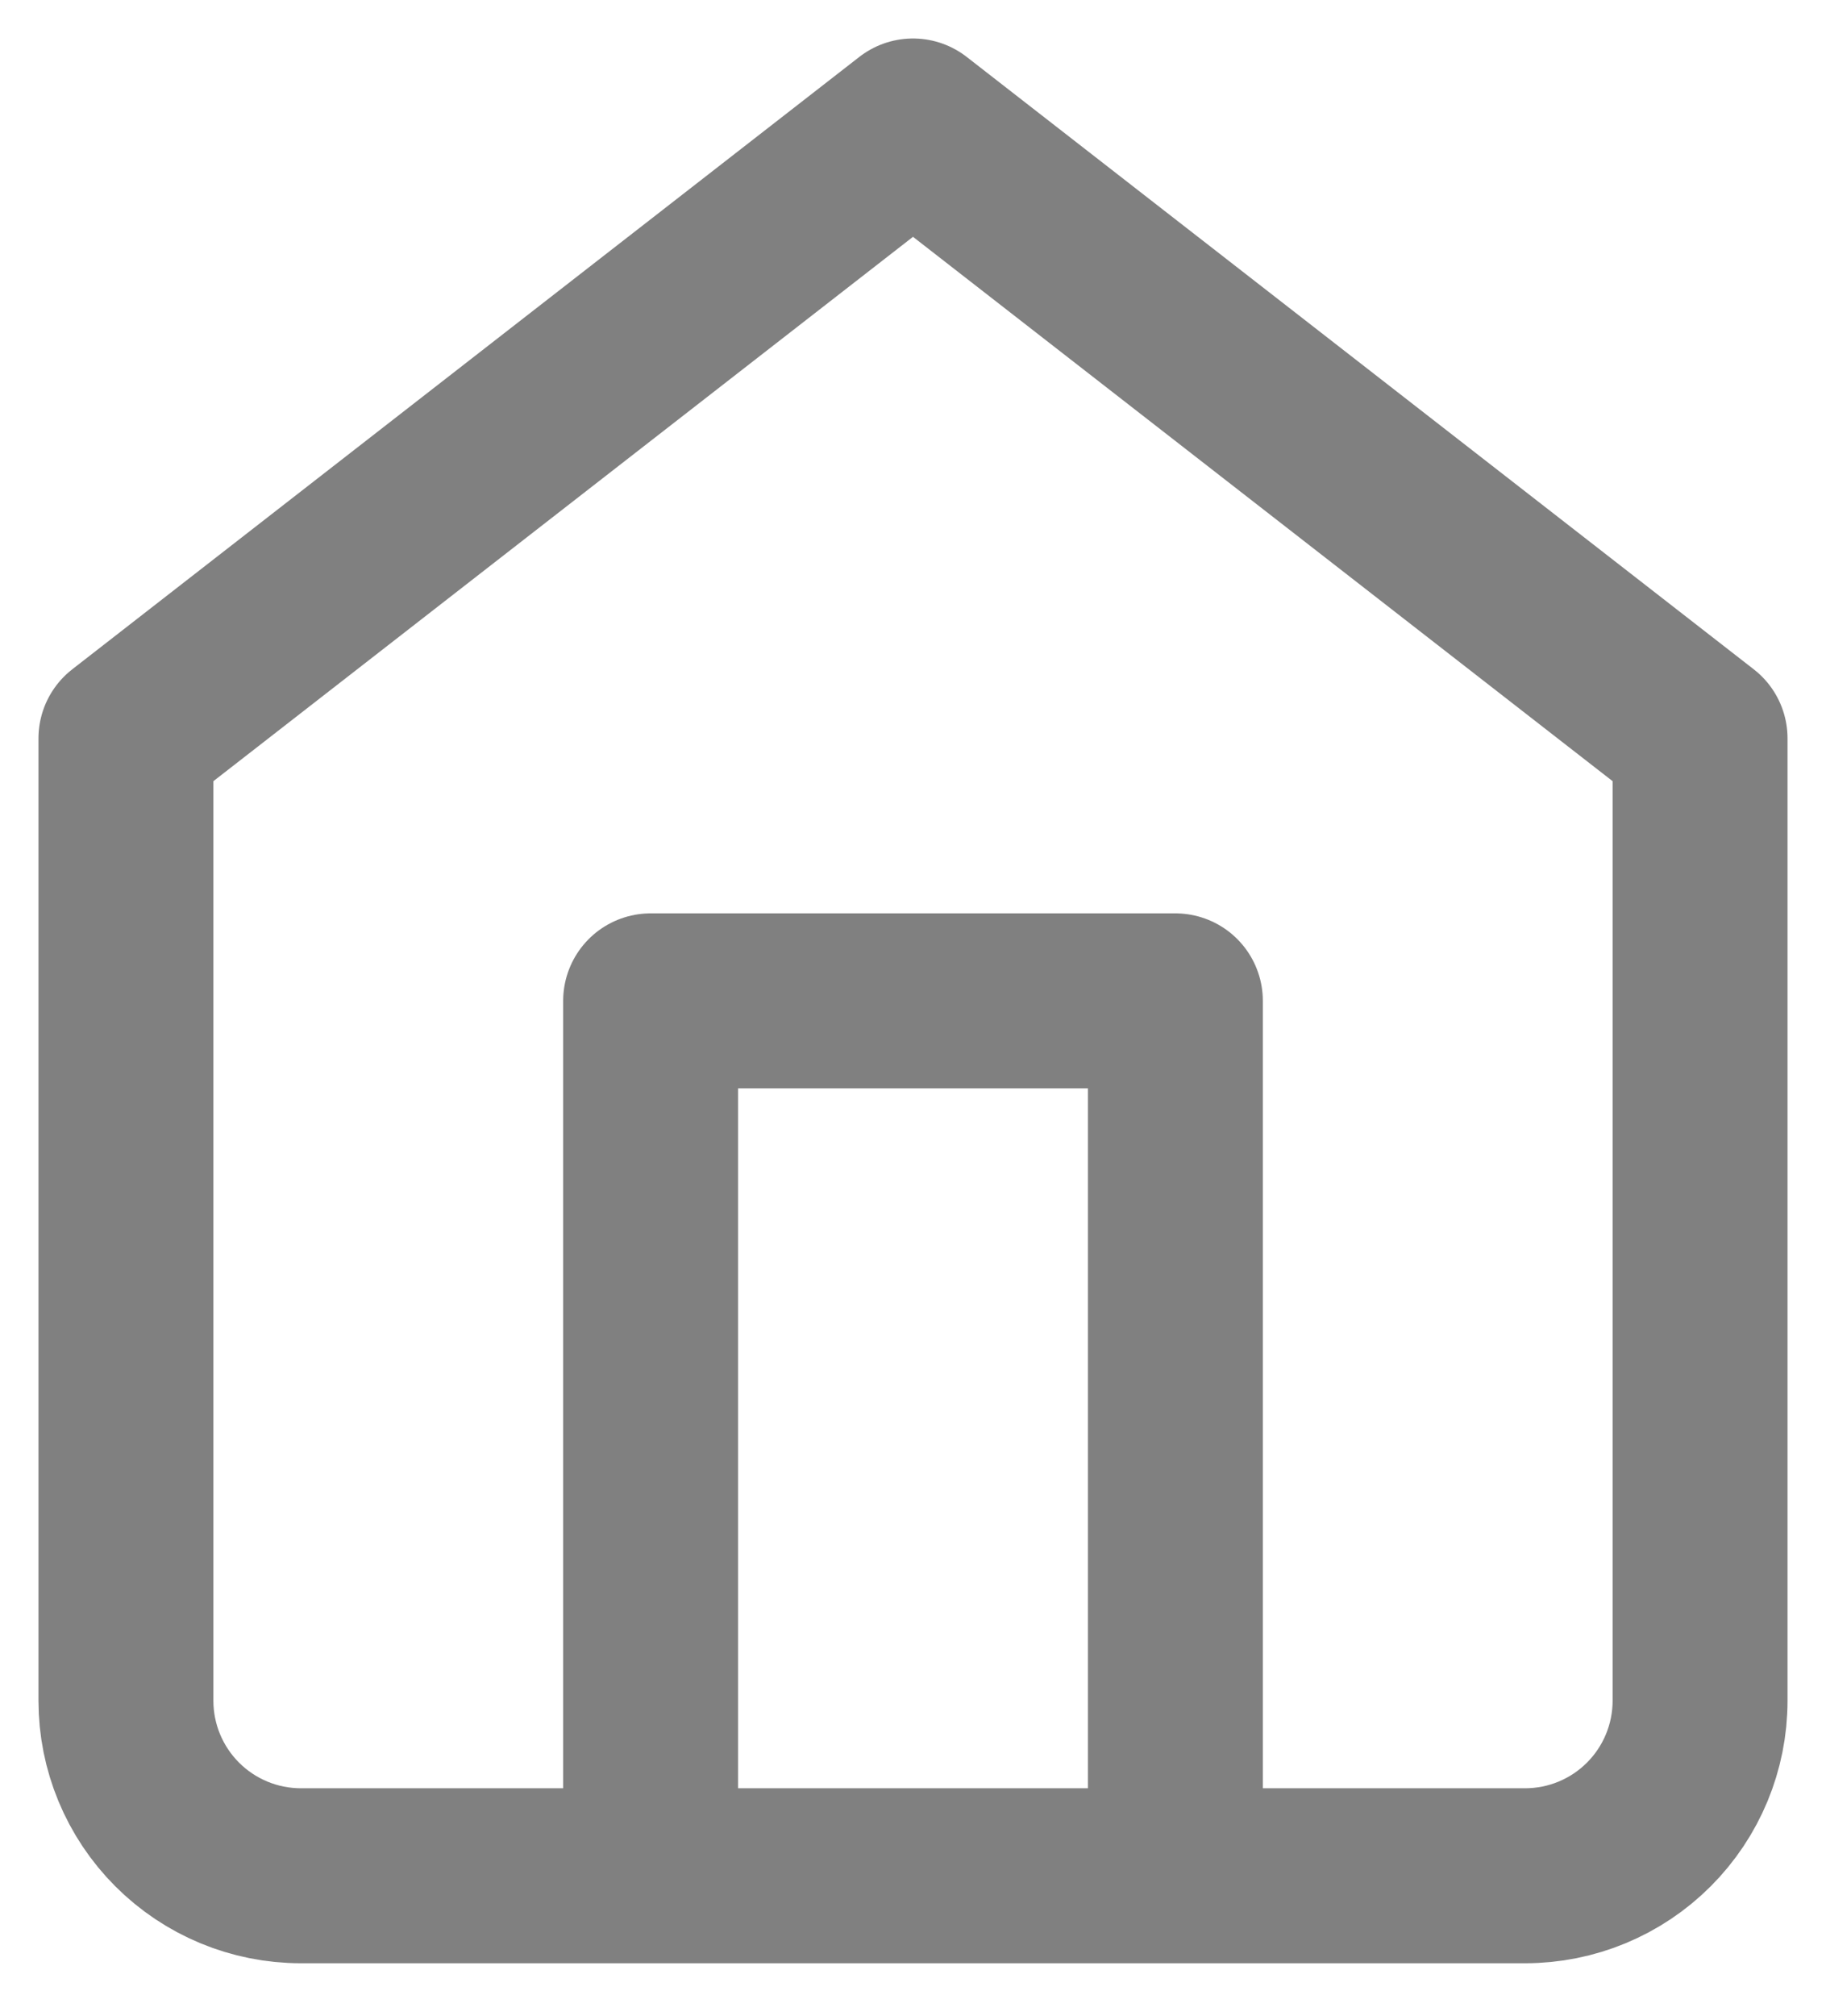 <svg width="29" height="32" viewBox="0 0 29 32" fill="none" xmlns="http://www.w3.org/2000/svg">
<path d="M10.333 29.778V15.889H18.667V29.778M2 11.722L14.5 2L27 11.722V27C27 27.737 26.707 28.443 26.186 28.964C25.666 29.485 24.959 29.778 24.222 29.778H4.778C4.041 29.778 3.335 29.485 2.814 28.964C2.293 28.443 2 27.737 2 27V11.722Z" stroke="#808080" stroke-width="2.778" stroke-linecap="round" stroke-linejoin="round"/>
</svg>
